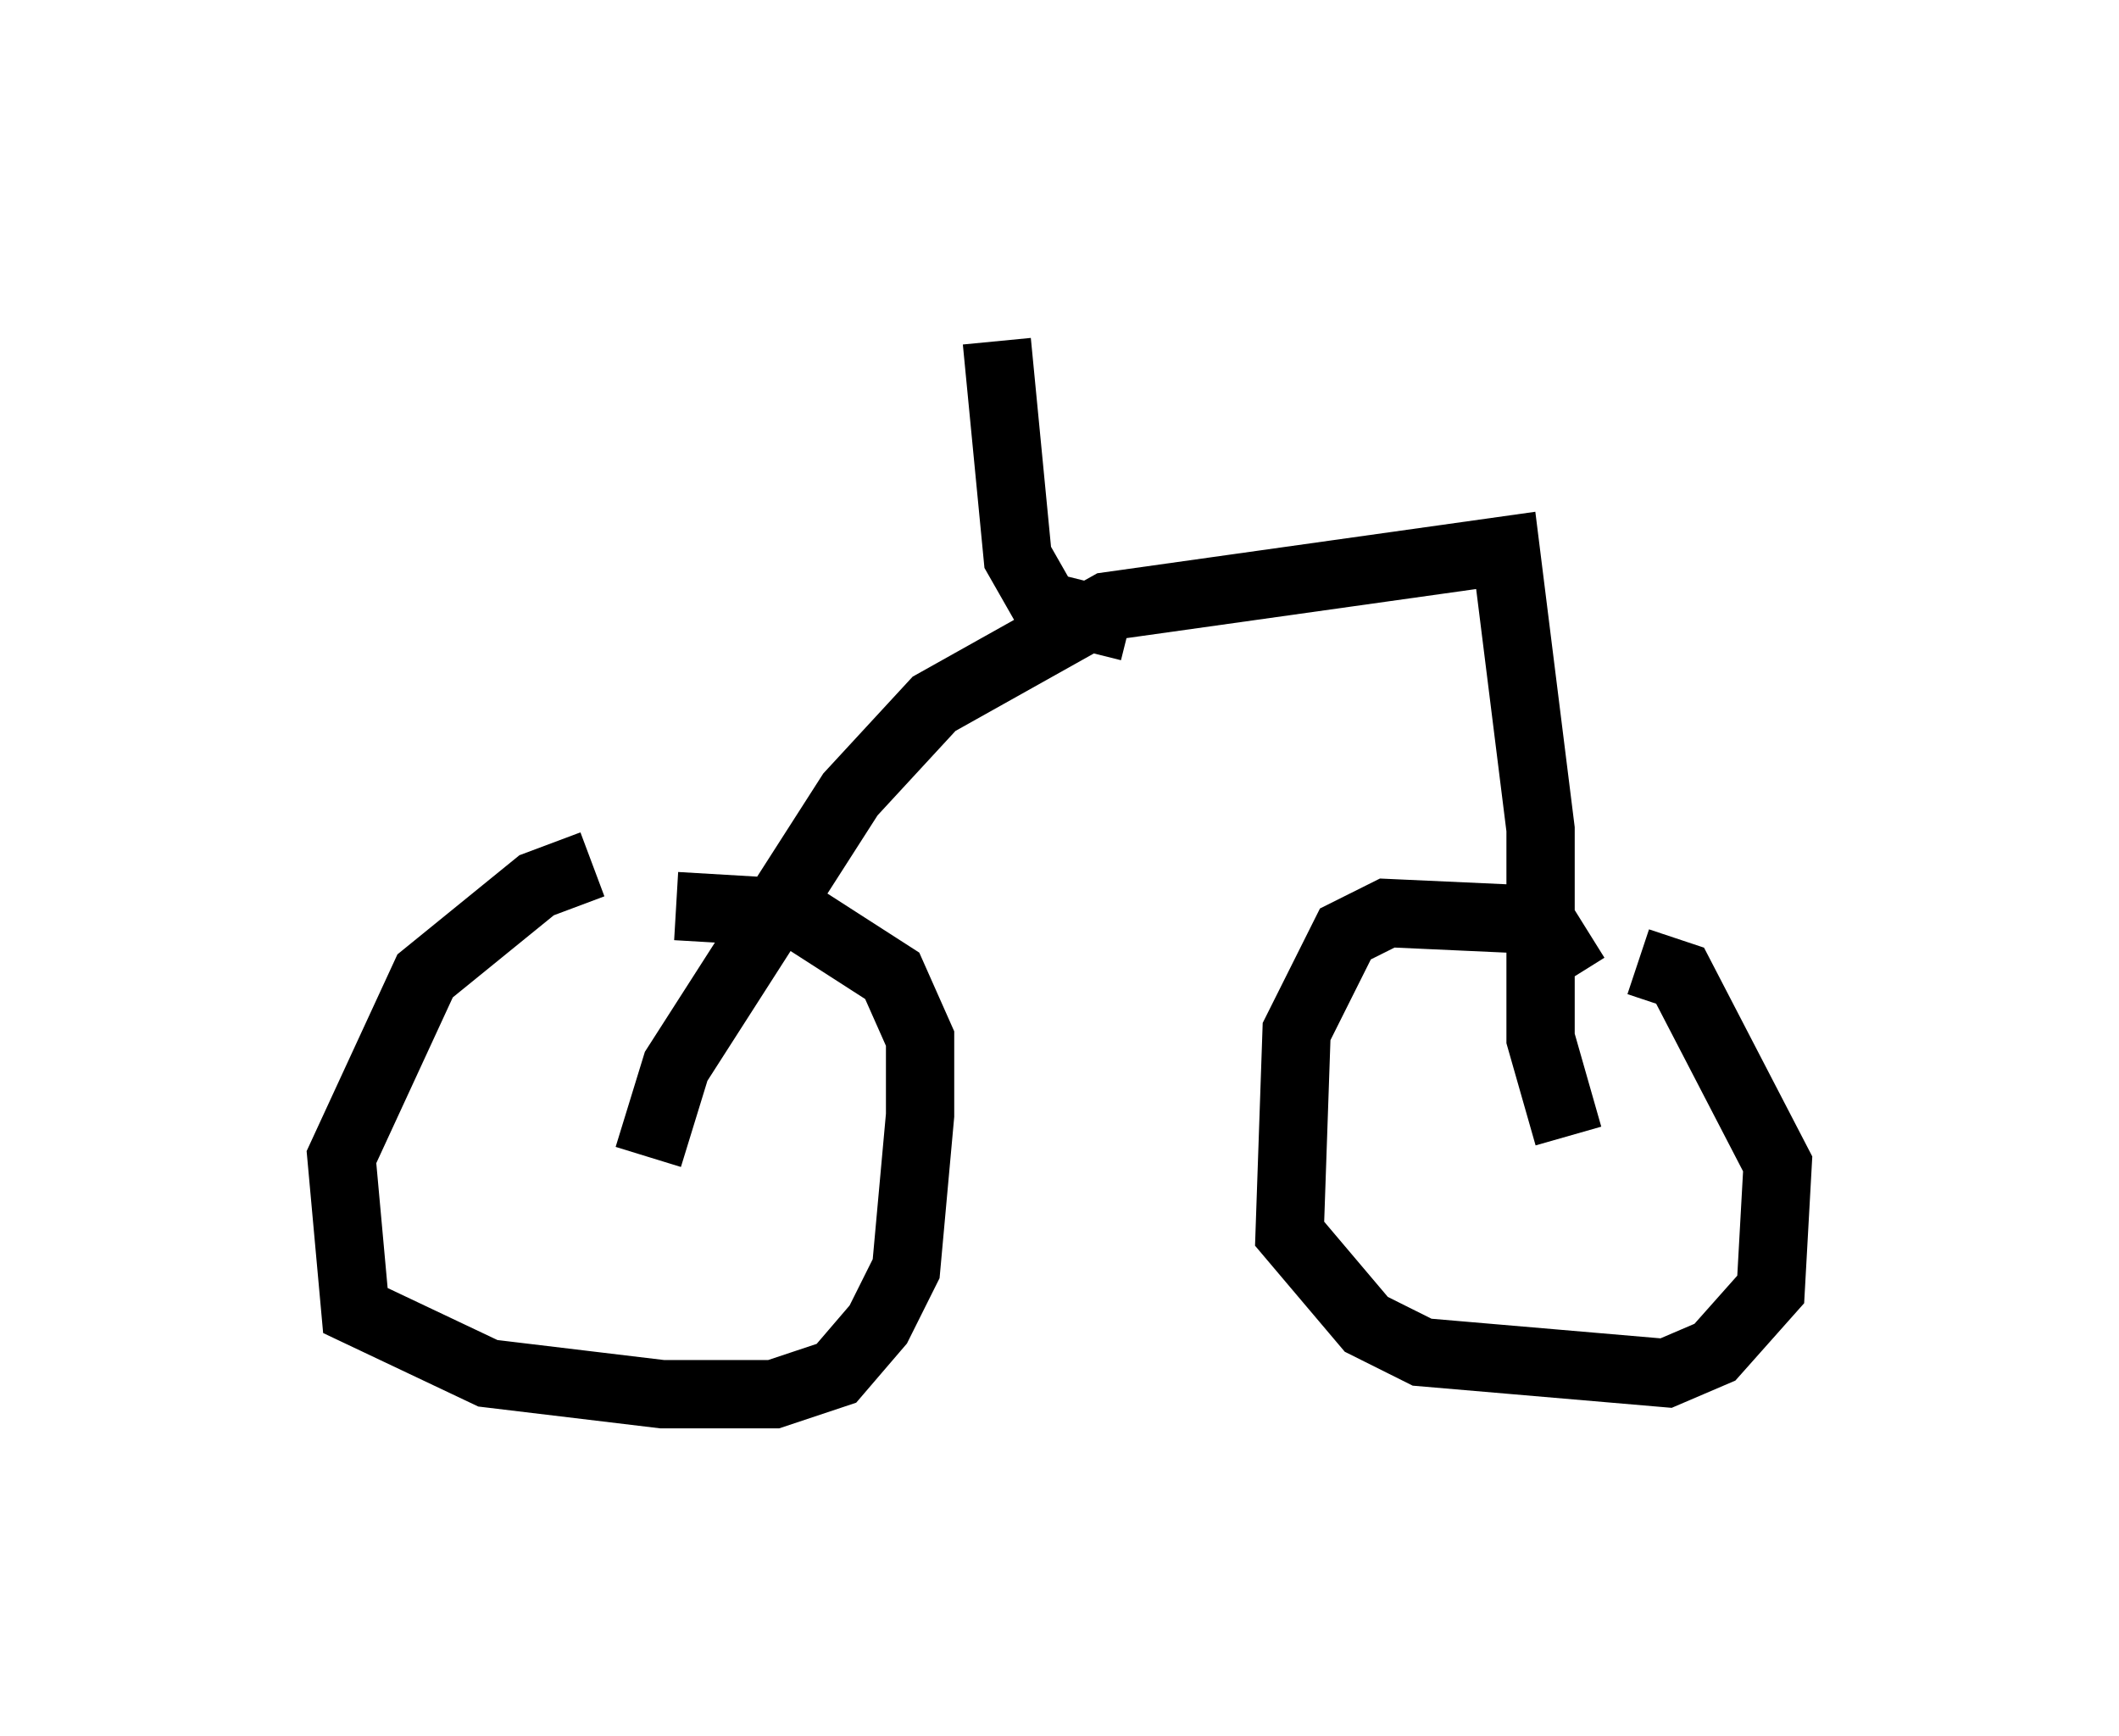 <?xml version="1.0" encoding="utf-8" ?>
<svg baseProfile="full" height="25.415" version="1.1" width="31.029" xmlns="http://www.w3.org/2000/svg" xmlns:ev="http://www.w3.org/2001/xml-events" xmlns:xlink="http://www.w3.org/1999/xlink"><defs /><rect fill="white" height="25.415" width="31.029" x="0" y="0" /><path d="M10.41, 12.656 m-1.735, 0.0 l-0.817, 0.306 -1.633, 1.327 l-1.225, 2.654 0.204, 2.246 l1.94, 0.919 2.552, 0.306 l1.633, 0.0 0.919, -0.306 l0.613, -0.715 0.408, -0.817 l0.204, -2.246 0.0, -1.123 l-0.408, -0.919 -1.429, -0.919 l-1.735, -0.102 m13.169, 1.021 l-0.51, -0.817 -2.246, -0.102 l-0.613, 0.306 -0.715, 1.429 l-0.102, 2.96 1.123, 1.327 l0.817, 0.408 3.573, 0.306 l0.715, -0.306 0.817, -0.919 l0.102, -1.838 -1.429, -2.756 l-0.613, -0.204 m-14.496, 2.858 l0.408, -1.327 2.552, -3.981 l1.225, -1.327 2.552, -1.429 l5.819, -0.817 0.51, 4.083 l0.0, 3.063 0.408, 1.429 m-6.431, -7.452 l-1.225, -0.306 -0.408, -0.715 l-0.306, -3.165 " fill="none" stroke="black" stroke-width="1" /></svg>